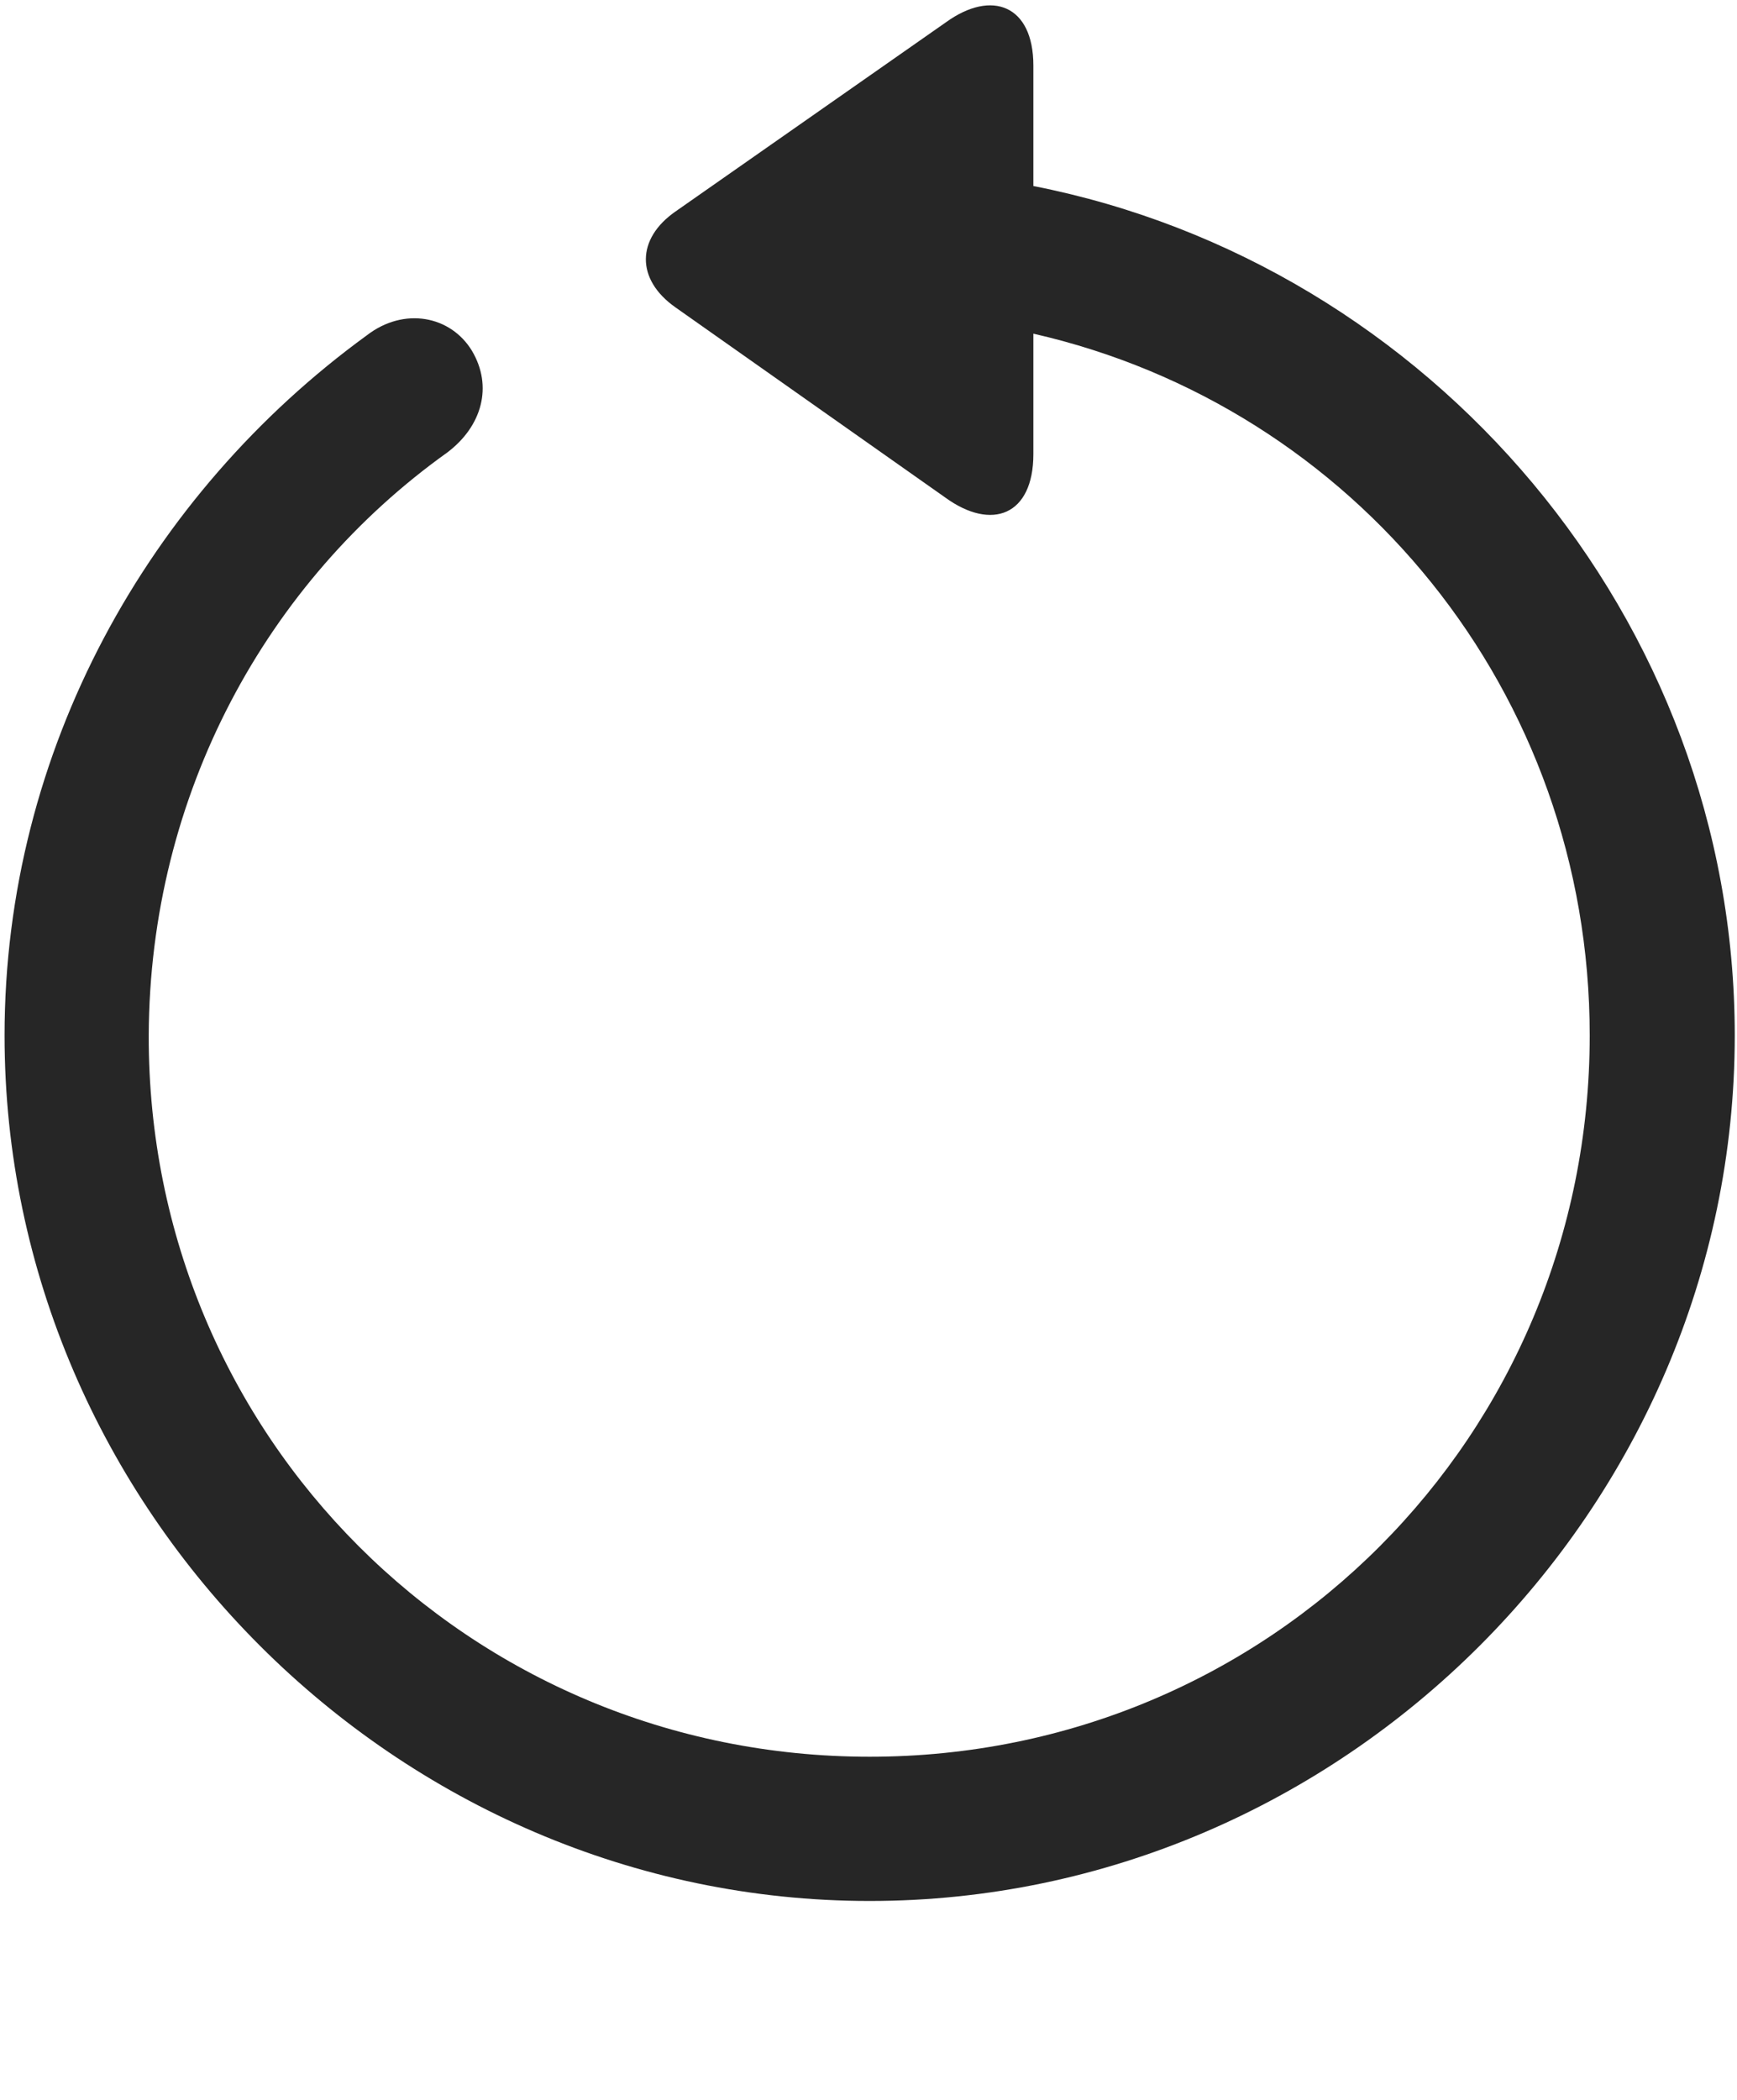 <svg width="24" height="29" viewBox="0 0 24 29" fill="none" xmlns="http://www.w3.org/2000/svg">
<g clip-path="url(#clip0_2207_5596)">
<path d="M0.063 14.3C0.063 20.839 5.489 26.253 12.016 26.253C18.555 26.253 23.969 20.839 23.969 14.3C23.969 8.534 19.762 3.647 14.278 2.569V0.905C14.278 0.073 13.704 -0.15 13.071 0.307L9.333 2.921C8.793 3.296 8.782 3.858 9.333 4.245L13.059 6.87C13.704 7.339 14.278 7.116 14.278 6.272V4.608C18.707 5.616 21.965 9.554 21.965 14.3C21.965 19.831 17.547 24.261 12.016 24.261C6.485 24.261 2.043 19.831 2.055 14.3C2.067 10.972 3.684 8.03 6.18 6.249C6.661 5.886 6.813 5.335 6.52 4.843C6.227 4.362 5.583 4.233 5.067 4.632C2.055 6.823 0.063 10.362 0.063 14.3Z" fill="black" fill-opacity="0.85"/>
</g>
<defs>
<clipPath id="clip0_2207_5596">
<rect width="23.906" height="28.463" fill="white" transform="translate(0.063 0.074)"/>
</clipPath>
</defs>
</svg>
